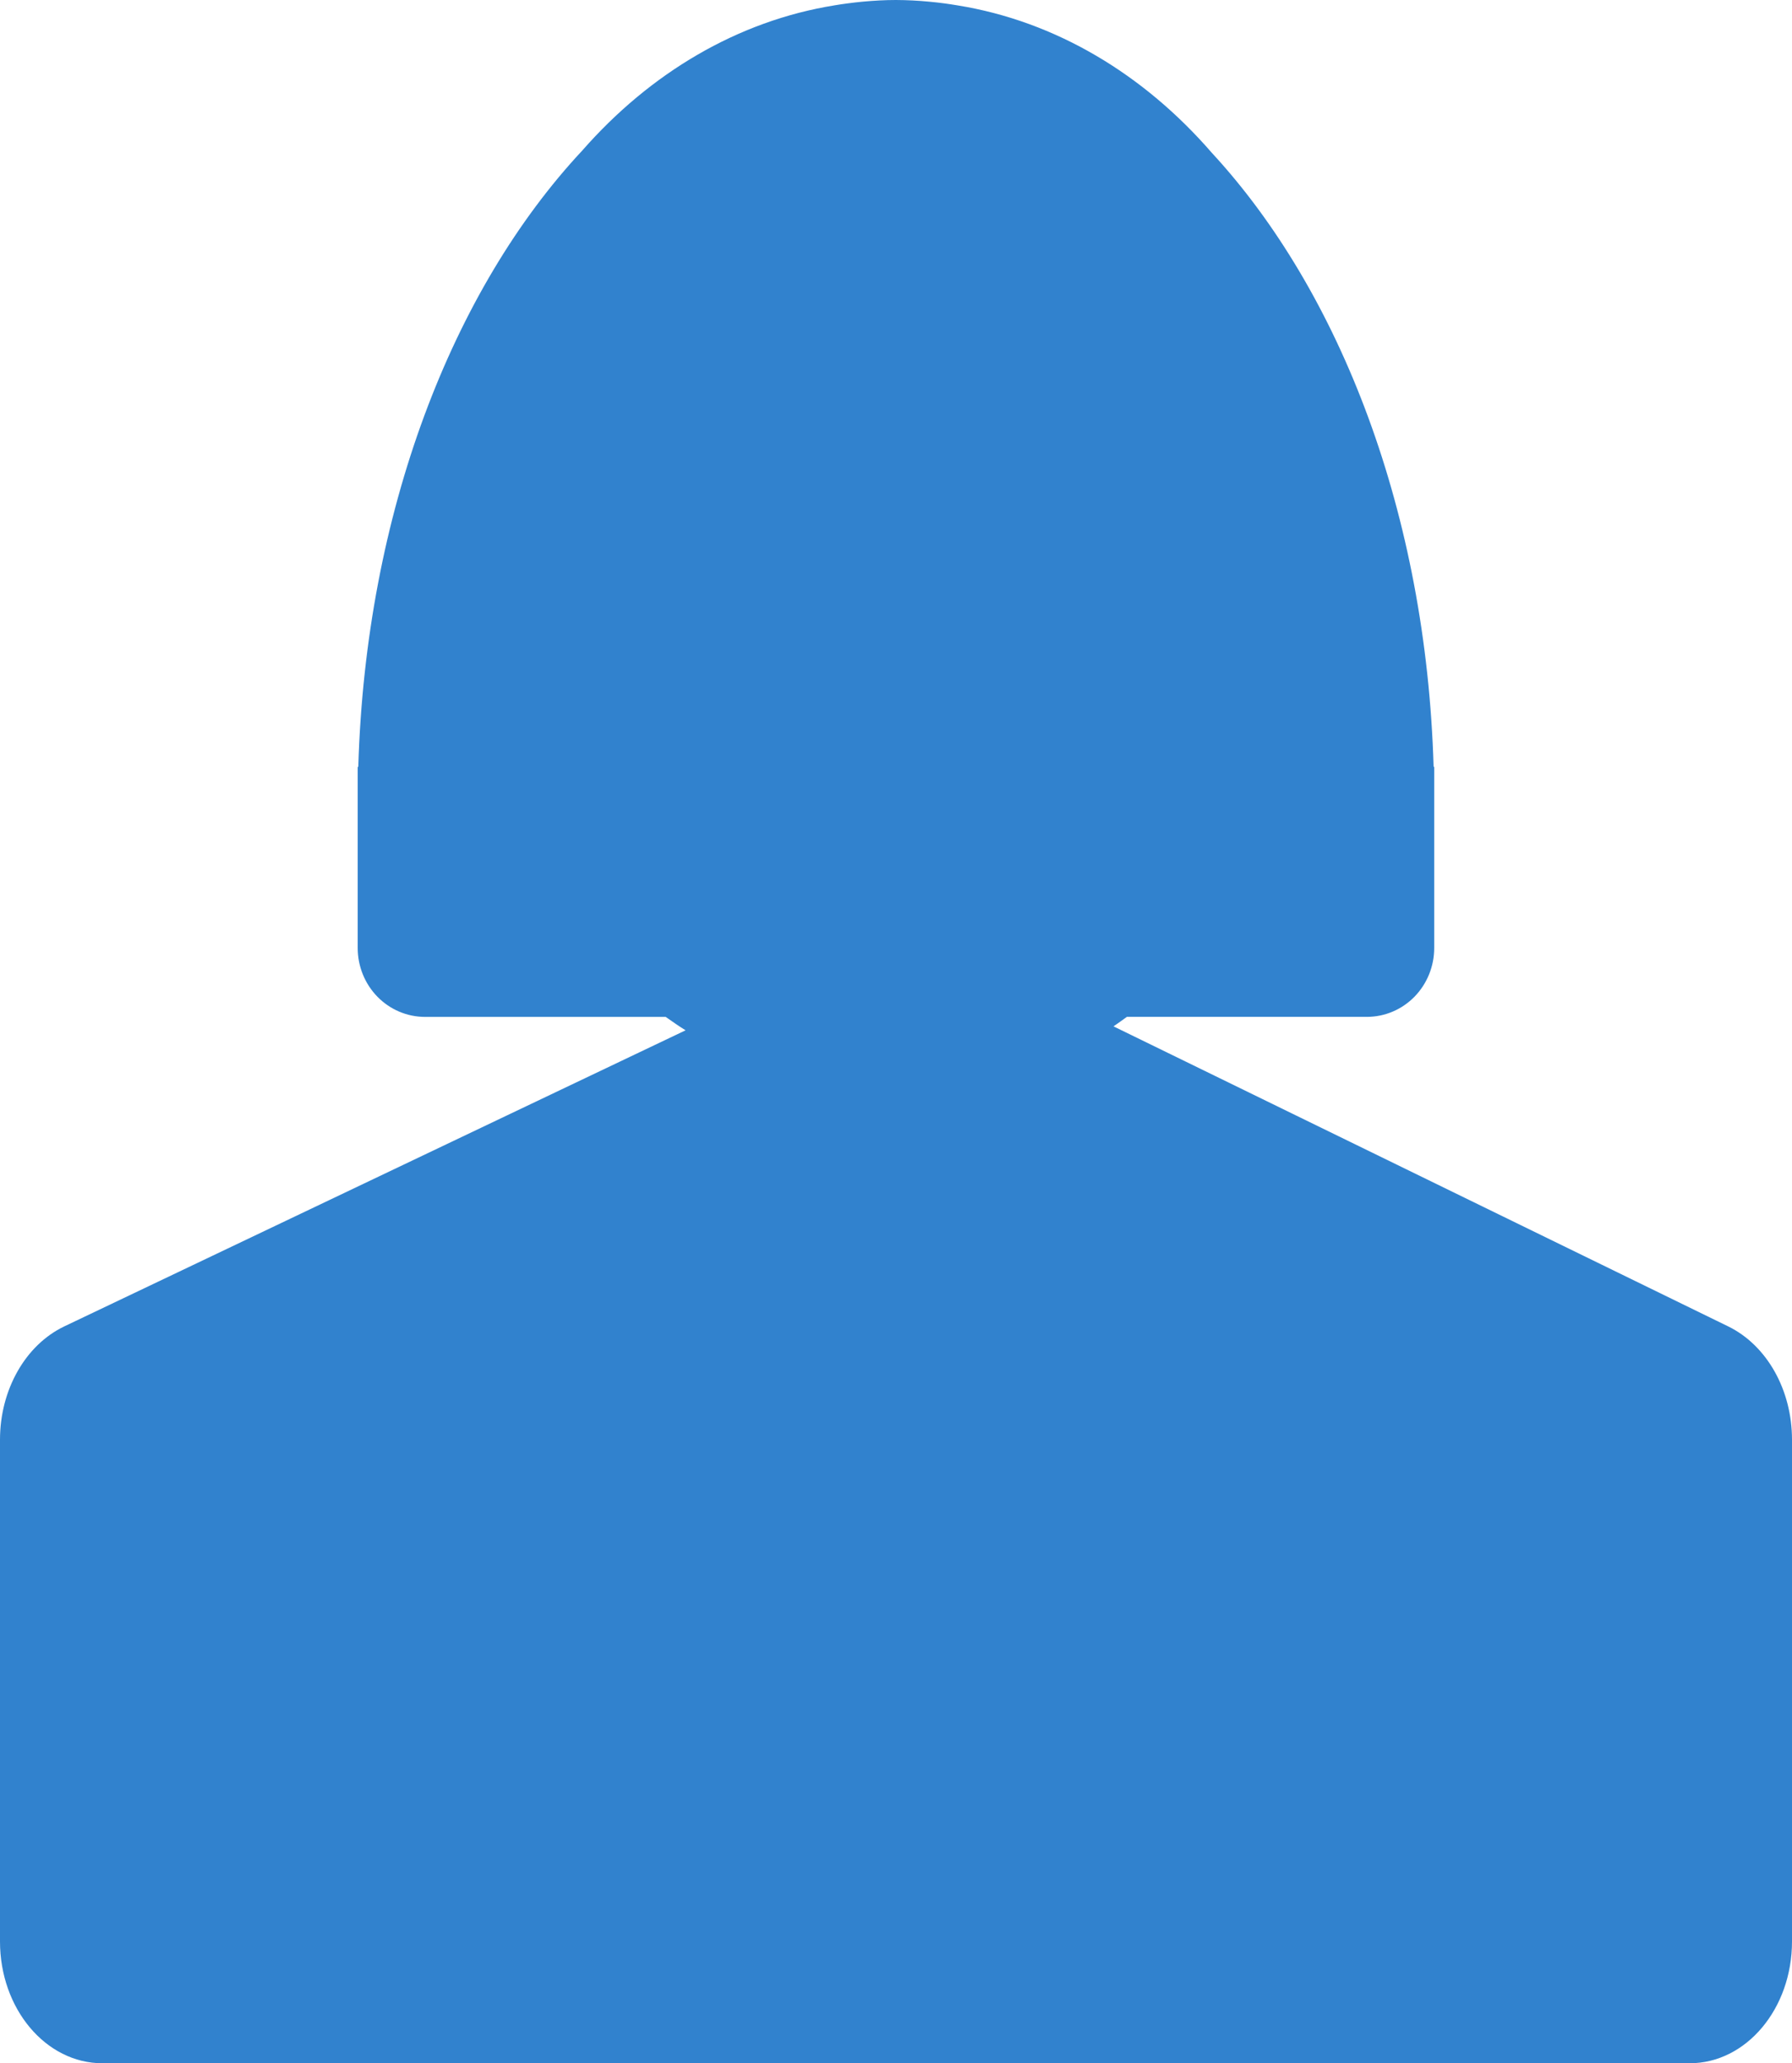 <svg width="106" height="122" viewBox="0 0 106 122" fill="none" xmlns="http://www.w3.org/2000/svg">
<path d="M102.245 78.439L76.675 65.963L65.863 60.687C66.134 60.511 66.392 60.313 66.658 60.127H80.855C81.911 60.127 82.924 59.698 83.67 58.935C84.416 58.171 84.836 57.135 84.836 56.056V45.341H84.8C84.366 30.41 79.296 17.274 71.682 9.037C67.667 4.406 62.464 1.259 56.643 0.319C56.383 0.276 56.123 0.235 55.862 0.2C55.562 0.162 55.263 0.124 54.959 0.099C54.307 0.036 53.652 0.003 52.997 0H52.993C52.344 0 51.702 0.038 51.062 0.095C50.755 0.122 50.451 0.16 50.148 0.199C49.893 0.232 49.64 0.269 49.388 0.312C43.615 1.236 38.447 4.334 34.444 8.899C26.756 17.128 21.631 30.325 21.194 45.343H21.159V56.057C21.159 57.137 21.579 58.173 22.325 58.936C23.072 59.7 24.084 60.129 25.14 60.129H39.376C39.765 60.4 40.152 60.675 40.553 60.922L30.198 65.854L3.799 78.431C1.505 79.53 0 82.175 0 85.13V114.8C0 118.777 2.709 122 6.054 122H99.946C103.291 122 106 118.777 106 114.8V85.126C105.998 82.182 104.516 79.561 102.245 78.439Z" fill="#3182CE"/>
</svg>
